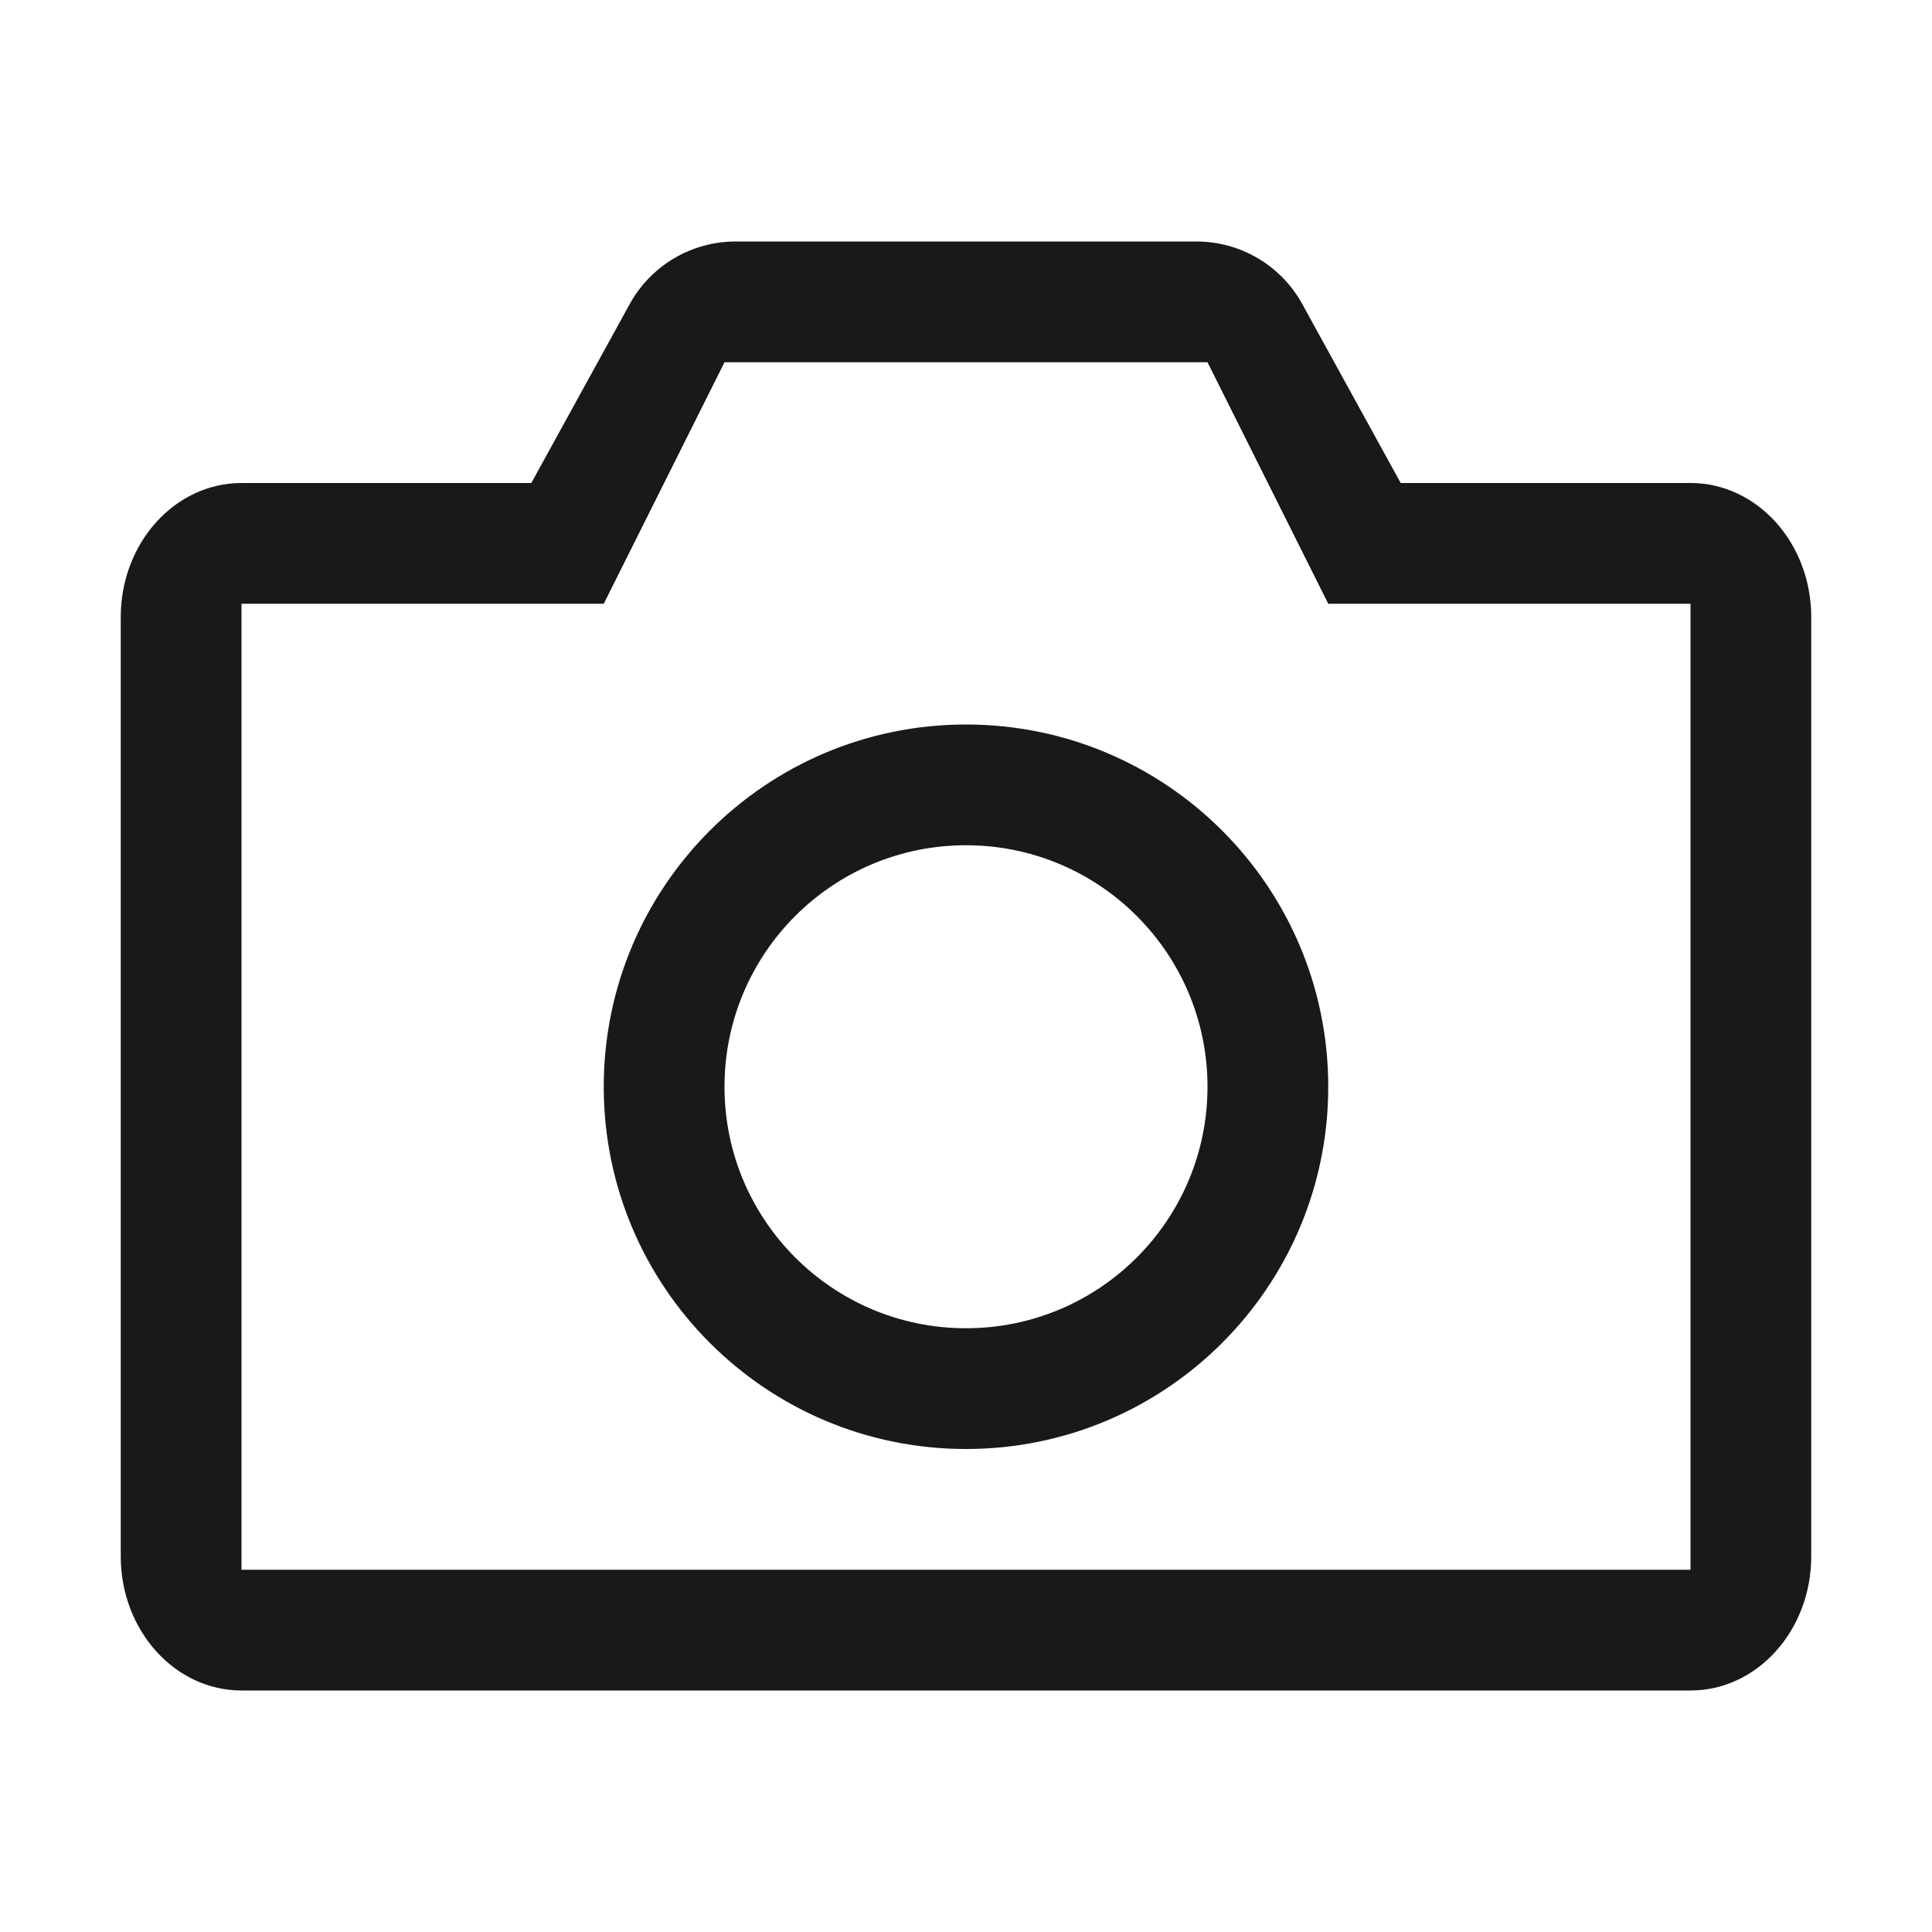 <svg viewBox="0 0 1024 1024" version="1.1" xmlns="http://www.w3.org/2000/svg"><path fill-opacity=".9" fill-rule="evenodd" d="M634.159 128C657.499 128 678.988 140.706 690.236 161.157L742.4 256 896 256C931.346 256 960 287.838 960 327.111L960 824.889C960 864.162 931.346 896 896 896L128 896C92.654 896 64 864.162 64 824.889L64 327.111C64 287.838 92.654 256 128 256L281.6 256 333.764 161.157C345.012 140.706 366.501 128 389.841 128L634.159 128ZM640 192L384 192 320 320 128 320 128 832 896 832 896 320 704 320 640 192ZM512 384C618.039 384 704 469.961 704 576 704 682.039 618.039 768 512 768 405.961 768 320 682.039 320 576 320 469.961 405.961 384 512 384ZM512 448C441.308 448 384 505.308 384 576 384 646.692 441.308 704 512 704 582.692 704 640 646.692 640 576 640 505.308 582.692 448 512 448Z"/></svg>